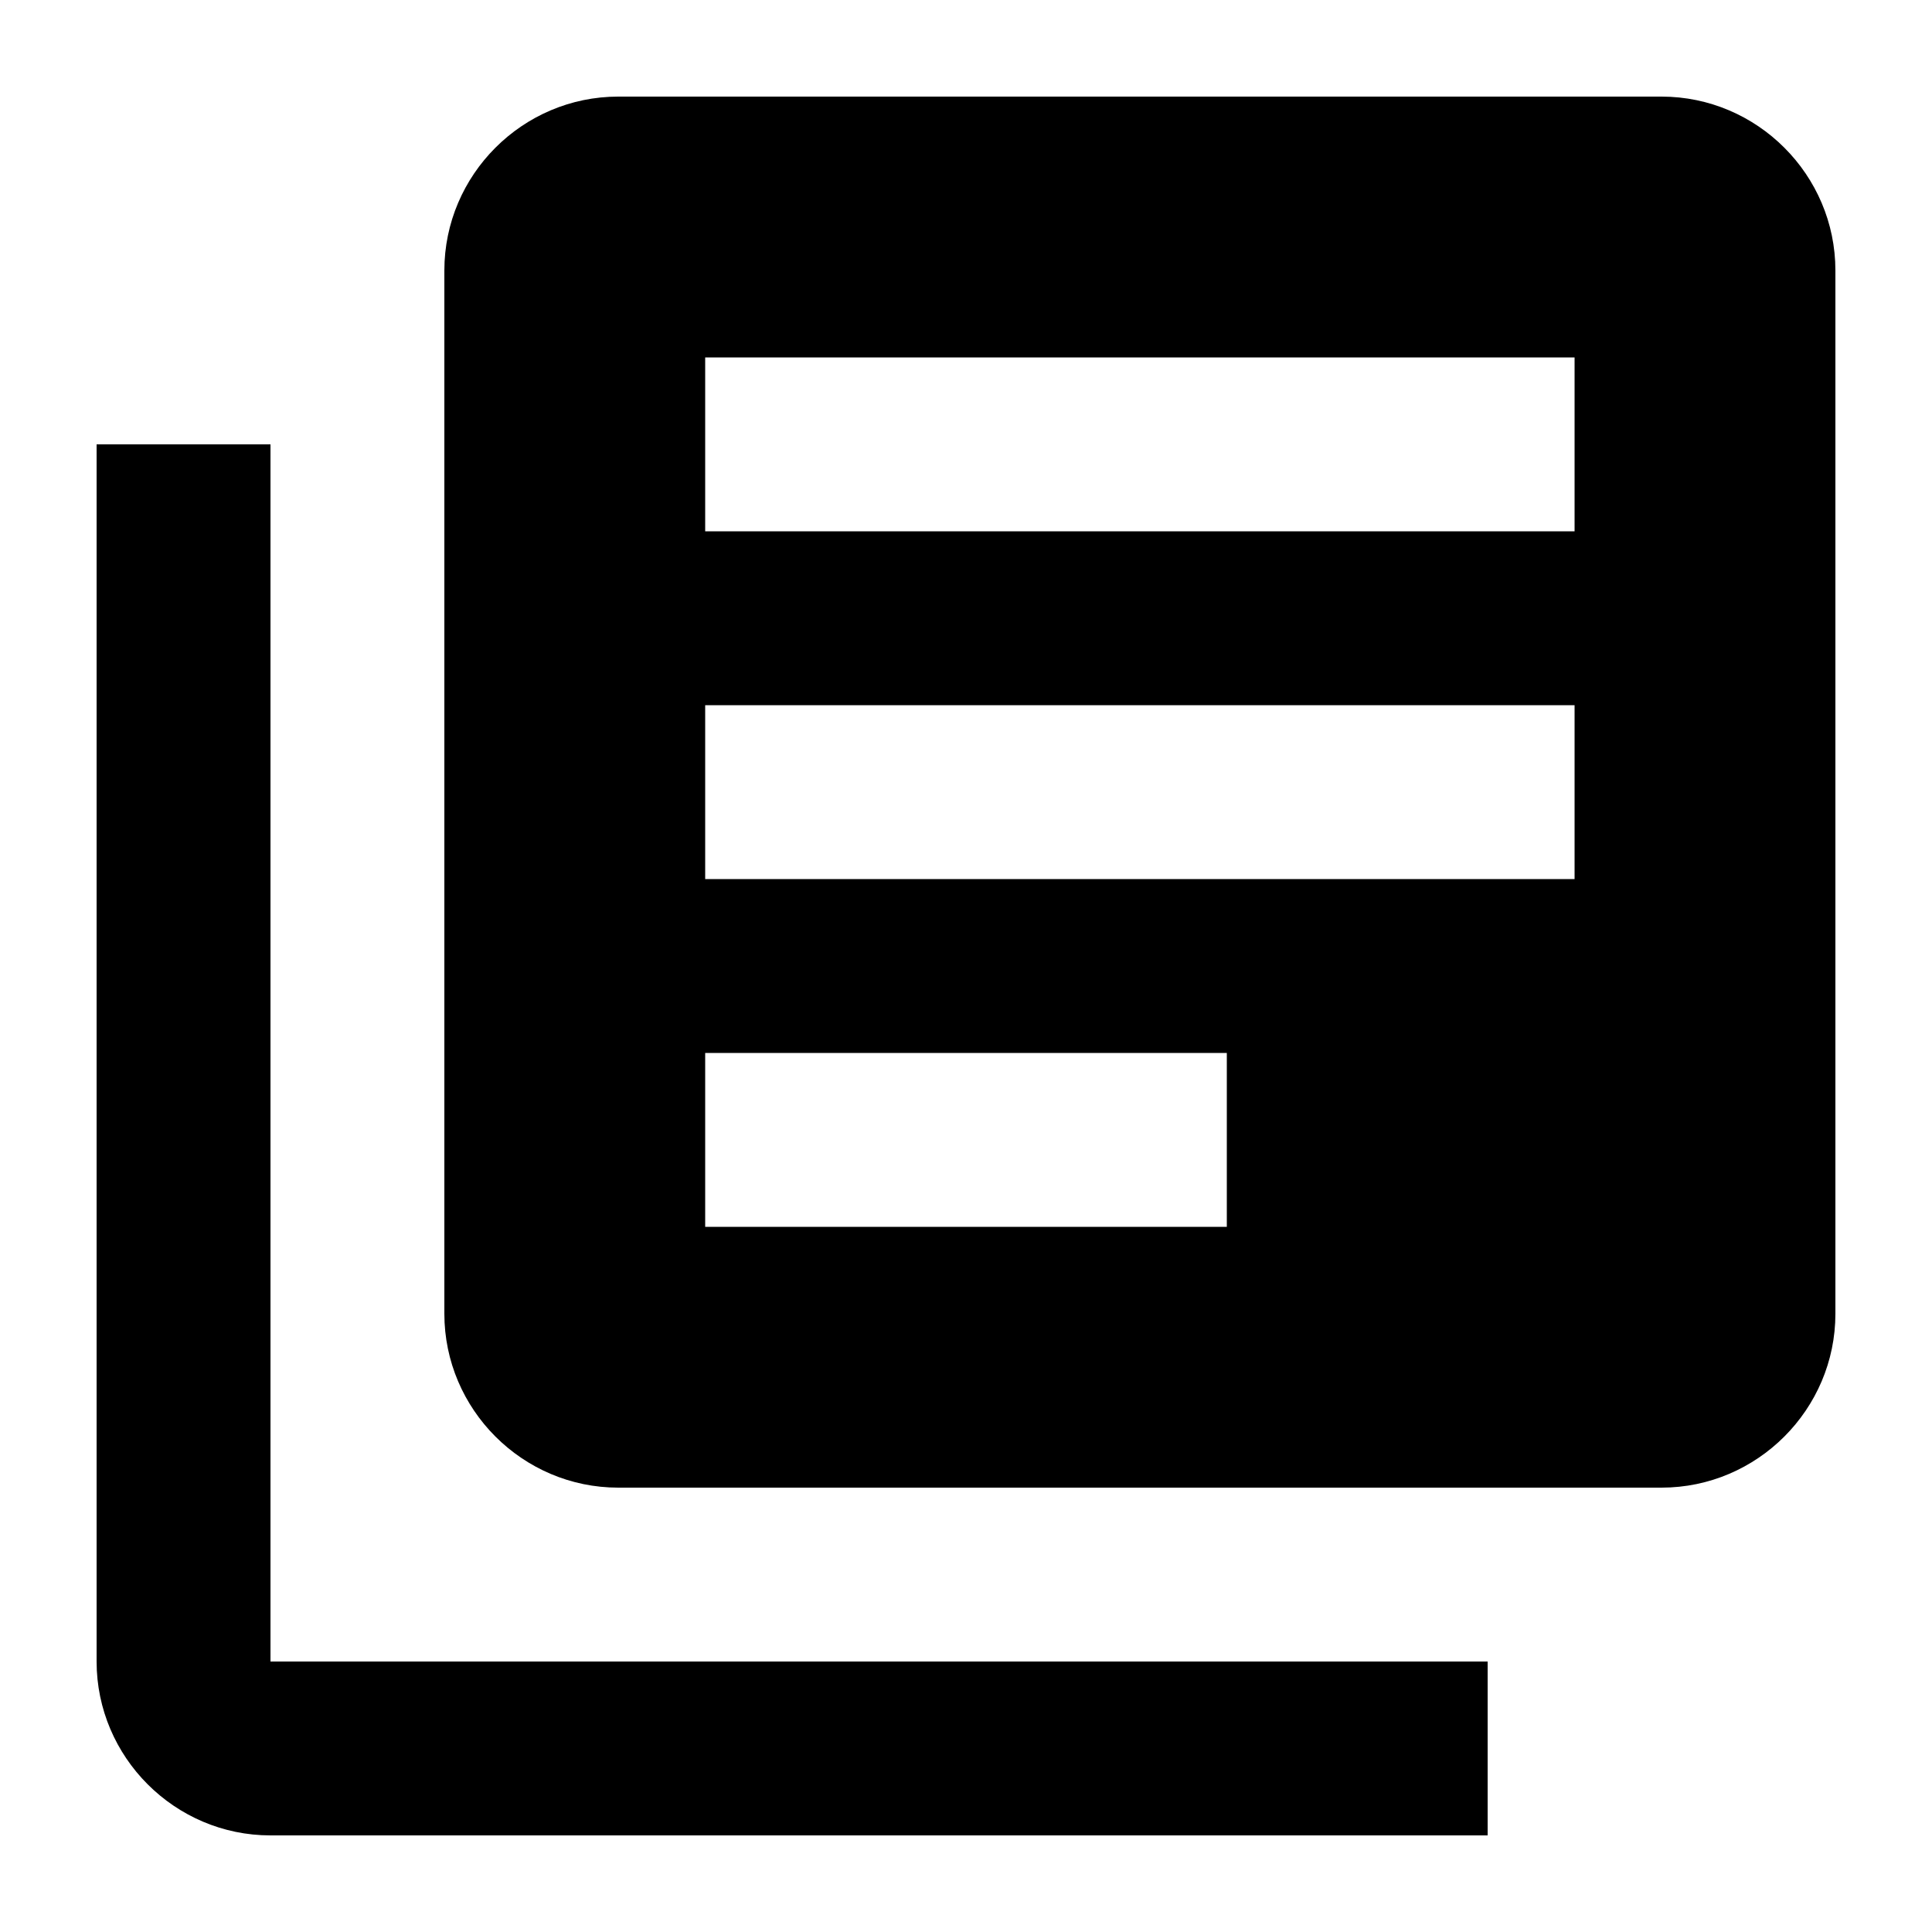 <?xml version="1.0" encoding="UTF-8" standalone="no"?>
<!-- Created with Inkscape (http://www.inkscape.org/) -->

<svg
   width="1000"
   height="1000"
   version="1.1"
   id="svg8"
   xmlns="http://www.w3.org/2000/svg"
   xmlns:svg="http://www.w3.org/2000/svg"
   xmlns:rdf="http://www.w3.org/1999/02/22-rdf-syntax-ns#"
   xmlns:cc="http://creativecommons.org/ns#"
   xmlns:dc="http://purl.org/dc/elements/1.1/">
  <defs
     id="defs5498" />
  <path
     style="fill:#000000;fill-opacity:1;fill-rule:nonzero;stroke:none"
     d="M 140,230 H 50 v 630 c 0,49.5 40.5,90 90,90 H 770 V 860 H 140 Z M 860,50 H 320 c -49.5,0 -90,40.5 -90,90 v 540 c 0,49.5 40.5,90 90,90 h 540 c 49.5,0 90,-40.5 90,-90 V 140 C 950,90.5 909.5,50 860,50 Z M 815,455 H 365 V 365 H 815 Z M 635,635 H 365 V 545 H 635 Z M 815,275 H 365 v -90 h 450 z m 0,0"
     id="path6" />
</svg>
